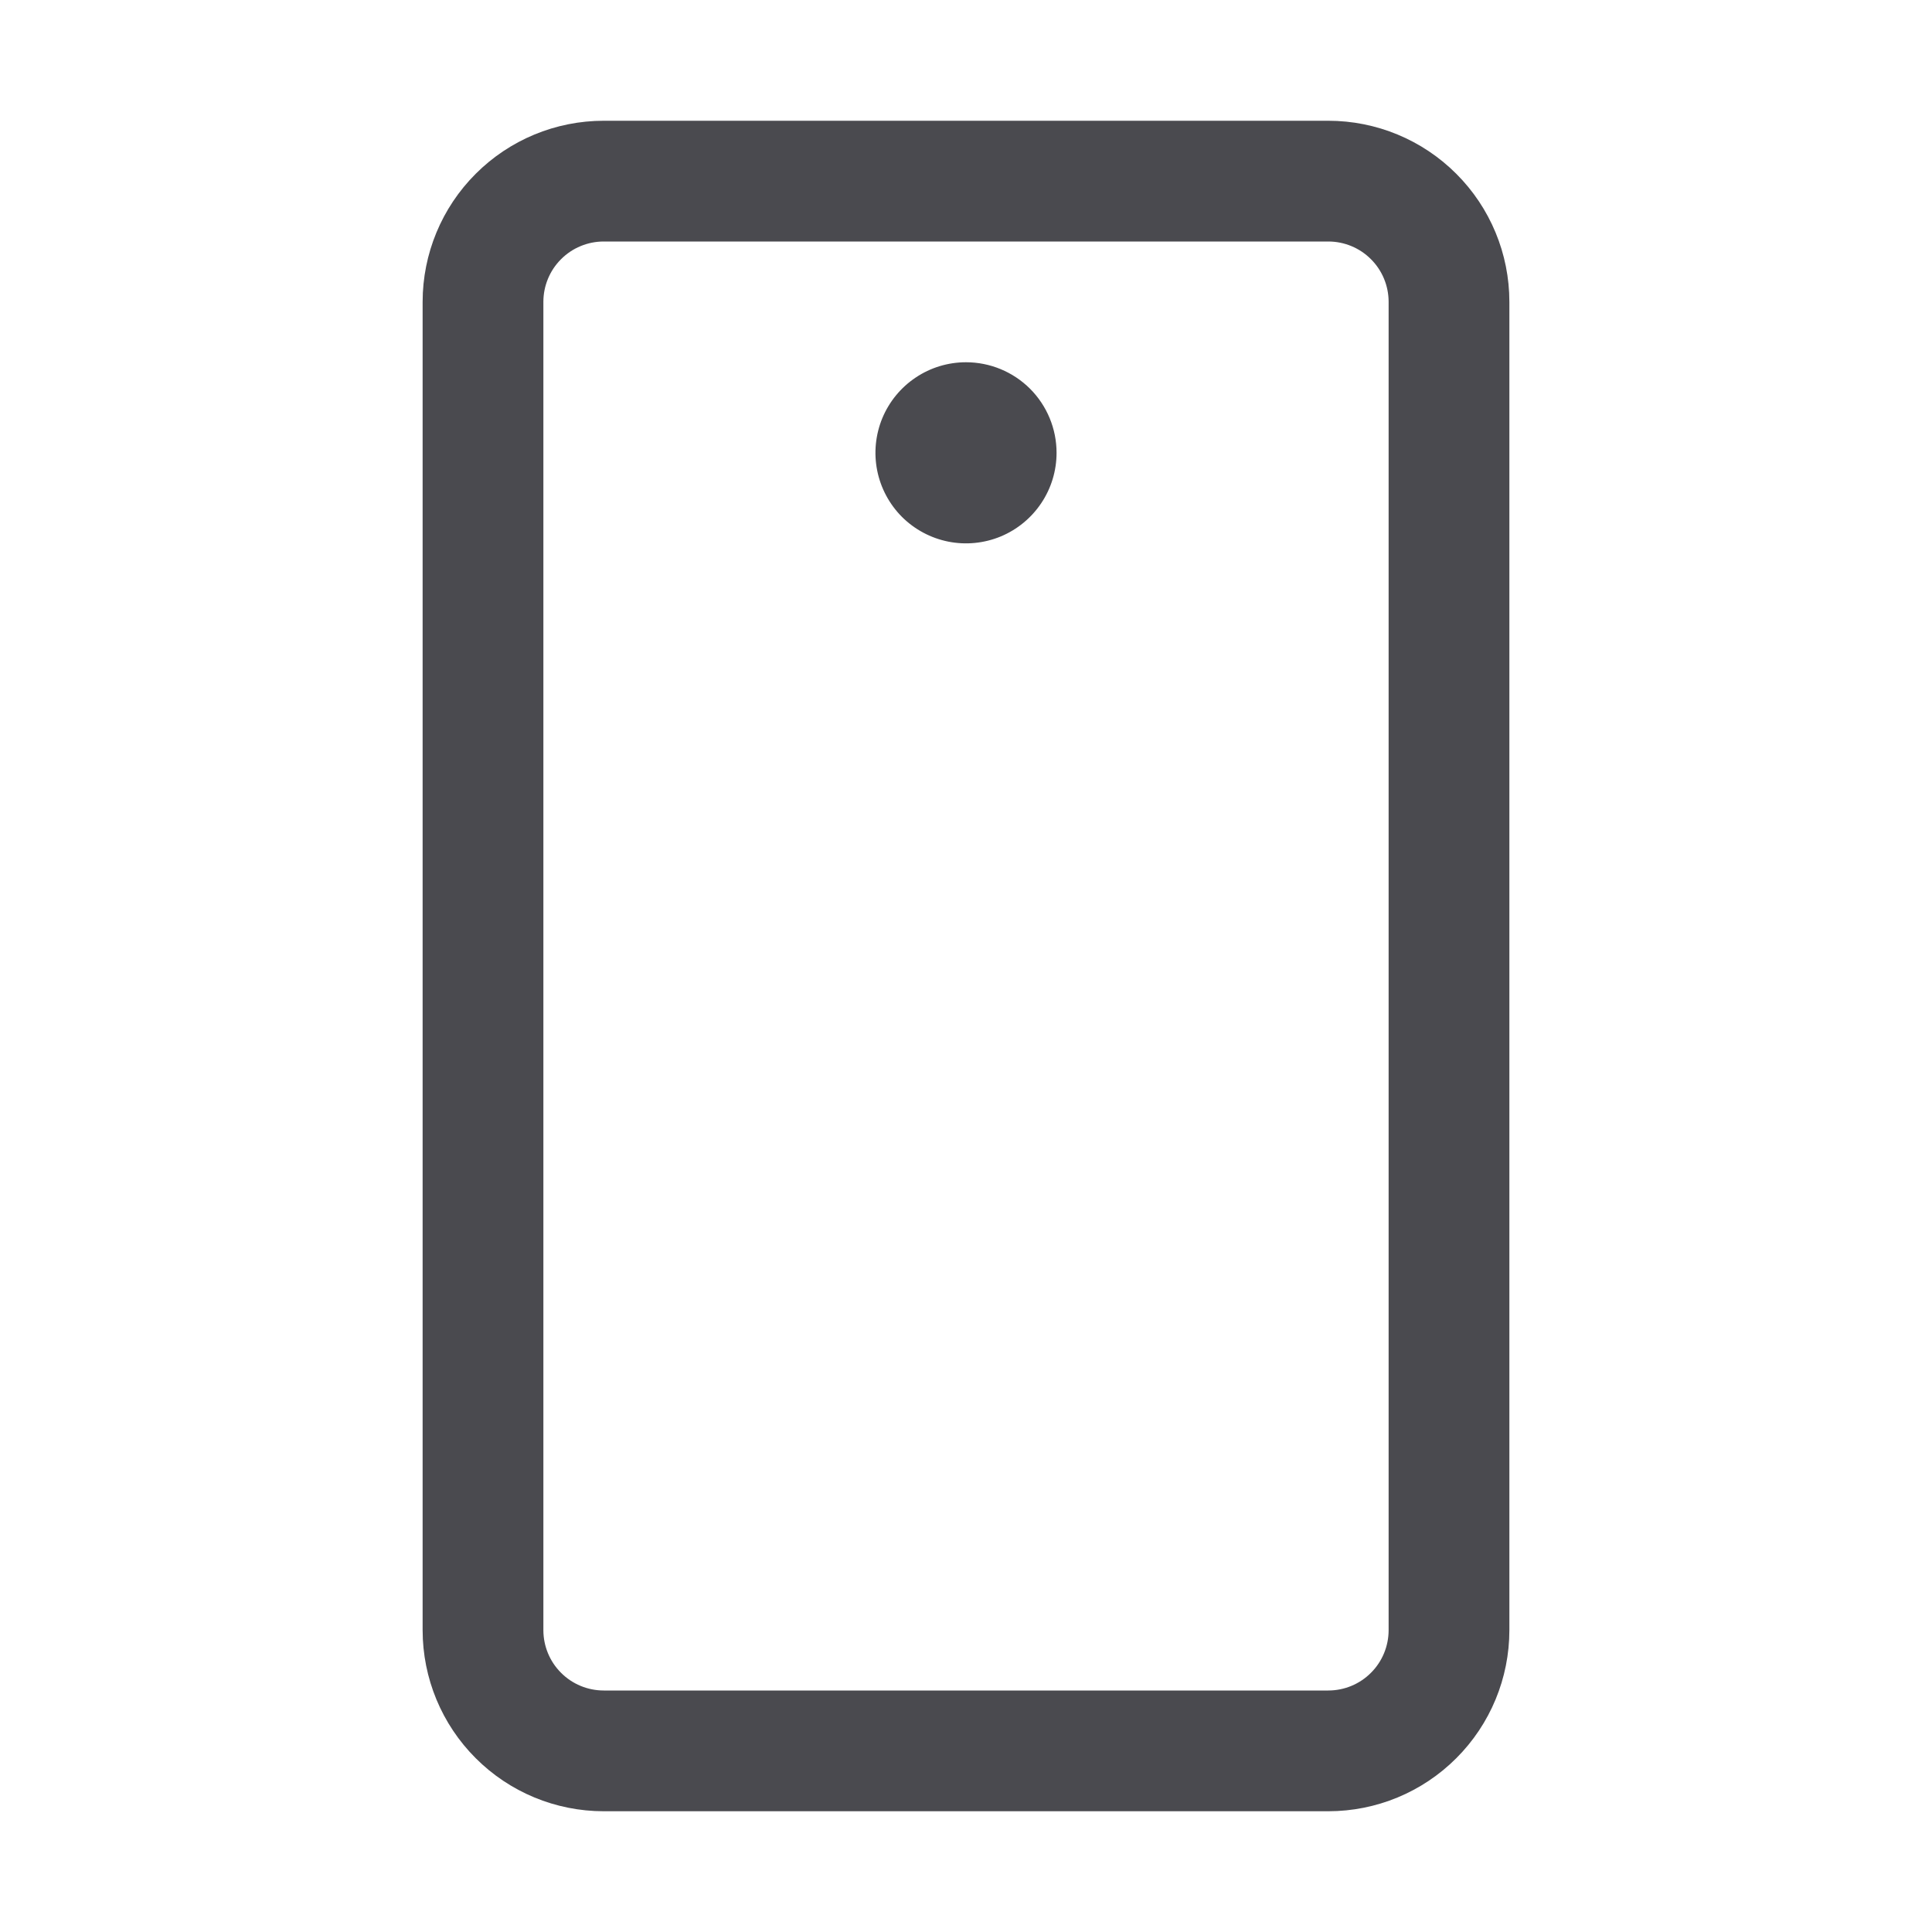 <svg width="32" height="32" viewBox="0 0 32 32" fill="none" xmlns="http://www.w3.org/2000/svg">
<path d="M22 2H10C9.204 2 8.441 2.316 7.879 2.879C7.316 3.441 7 4.204 7 5V27C7 27.796 7.316 28.559 7.879 29.121C8.441 29.684 9.204 30 10 30H22C22.796 30 23.559 29.684 24.121 29.121C24.684 28.559 25 27.796 25 27V5C25 4.204 24.684 3.441 24.121 2.879C23.559 2.316 22.796 2 22 2ZM23 27C23 27.265 22.895 27.52 22.707 27.707C22.52 27.895 22.265 28 22 28H10C9.735 28 9.48 27.895 9.293 27.707C9.105 27.52 9 27.265 9 27V5C9 4.735 9.105 4.48 9.293 4.293C9.48 4.105 9.735 4 10 4H22C22.265 4 22.52 4.105 22.707 4.293C22.895 4.48 23 4.735 23 5V27ZM17.5 7.5C17.5 7.797 17.412 8.087 17.247 8.333C17.082 8.58 16.848 8.772 16.574 8.886C16.3 8.999 15.998 9.029 15.707 8.971C15.416 8.913 15.149 8.77 14.939 8.561C14.73 8.351 14.587 8.084 14.529 7.793C14.471 7.502 14.501 7.2 14.614 6.926C14.728 6.652 14.92 6.418 15.167 6.253C15.413 6.088 15.703 6 16 6C16.398 6 16.779 6.158 17.061 6.439C17.342 6.721 17.5 7.102 17.5 7.5Z" fill="#4A4A4F"/>
</svg>
